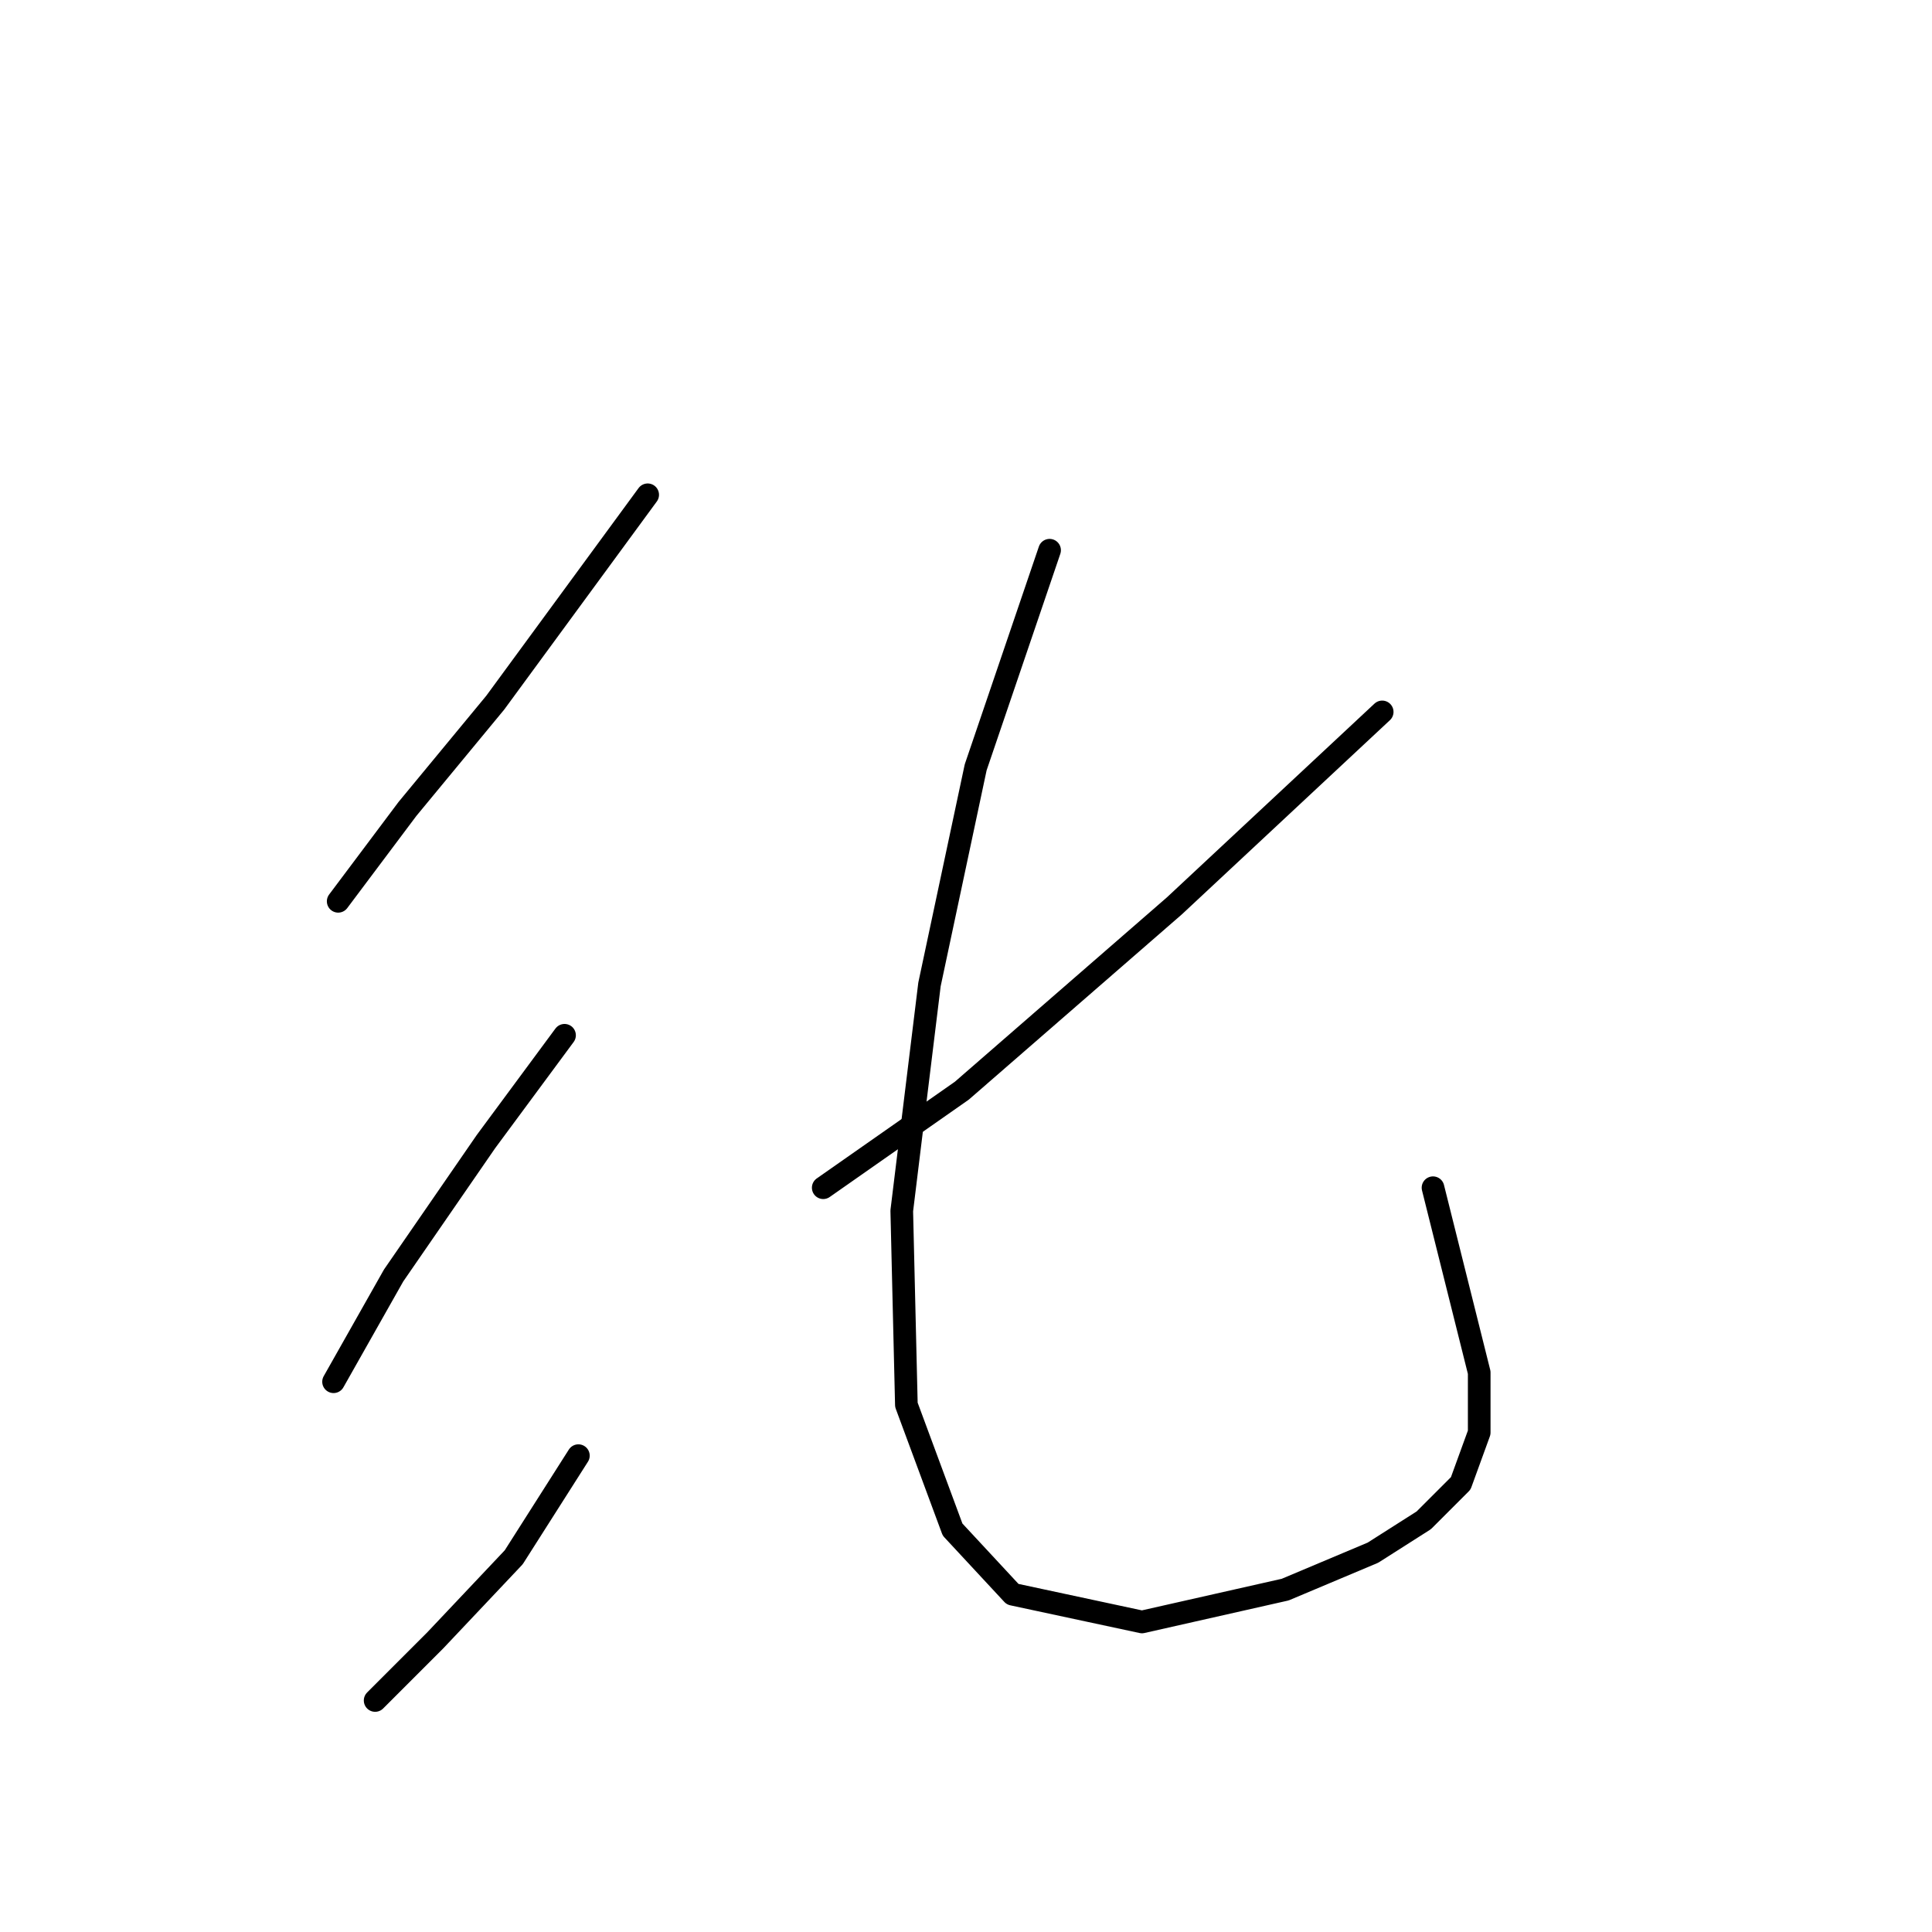 <?xml version="1.0" standalone="no"?>
    <svg width="256" height="256" xmlns="http://www.w3.org/2000/svg" version="1.1">
    <polyline stroke="black" stroke-width="3" stroke-linecap="round" fill="transparent" stroke-linejoin="round" points="85.822 65.562 65.622 93.107 53.992 107.186 44.811 119.428 44.811 119.428 " />
        <polyline stroke="black" stroke-width="3" stroke-linecap="round" fill="transparent" stroke-linejoin="round" points="74.804 137.179 64.398 151.258 52.156 169.009 44.198 183.088 44.198 183.088 " />
        <polyline stroke="black" stroke-width="3" stroke-linecap="round" fill="transparent" stroke-linejoin="round" points="76.64 192.881 68.071 206.348 57.665 217.366 49.707 225.323 49.707 225.323 " />
        <polyline stroke="black" stroke-width="3" stroke-linecap="round" fill="transparent" stroke-linejoin="round" points="183.148 94.331 155.603 120.04 127.446 144.524 109.082 157.379 109.082 157.379 " />
        <polyline stroke="black" stroke-width="3" stroke-linecap="round" fill="transparent" stroke-linejoin="round" points="139.076 72.907 129.282 101.677 123.161 130.446 119.488 160.439 120.1 186.148 126.222 202.675 134.179 211.245 151.318 214.918 170.294 210.633 181.924 205.736 188.657 201.451 193.554 196.554 196.003 189.821 196.003 181.863 189.881 157.379 189.881 157.379 " />
        </svg>